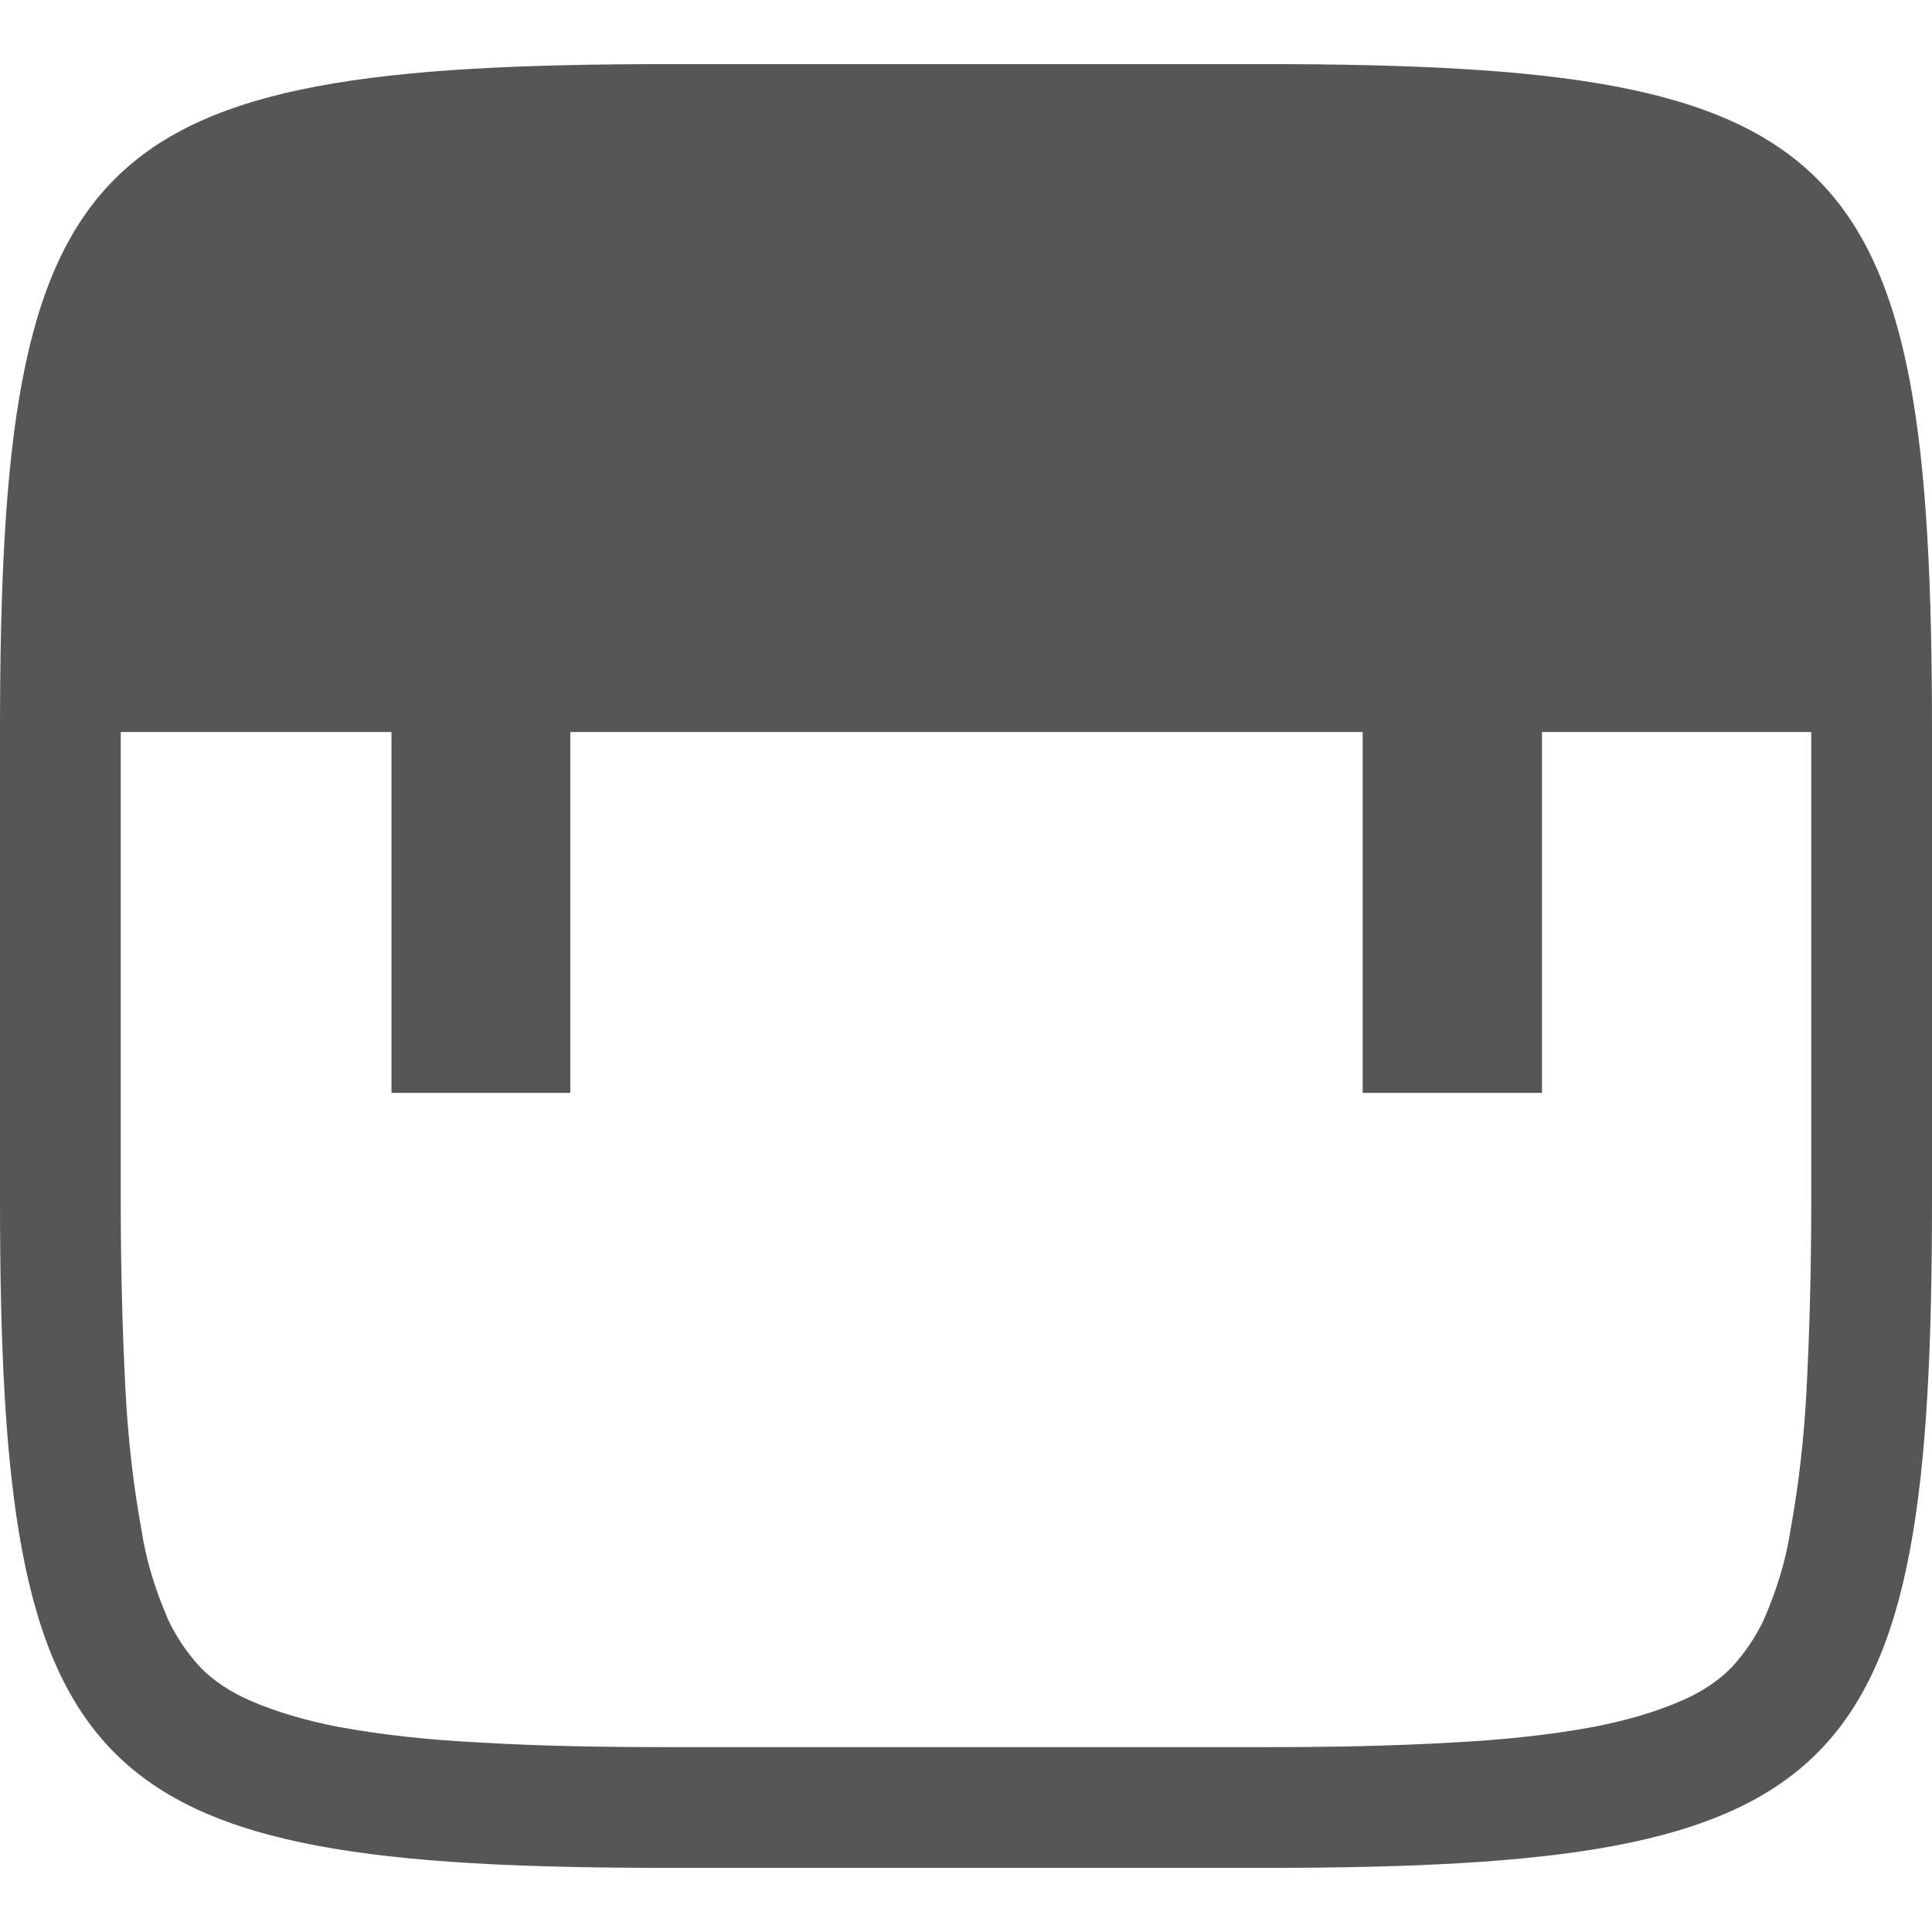 
<svg xmlns="http://www.w3.org/2000/svg" xmlns:xlink="http://www.w3.org/1999/xlink" width="16px" height="16px" viewBox="0 0 16 16" version="1.1">
<g id="surface1">
<path style=" stroke:none;fill-rule:evenodd;fill:#565656;fill-opacity:1;" d="M 1 6.062 L 3.242 6.062 L 3.242 9.051 L 4.723 9.051 L 4.723 6.062 L 11.285 6.062 L 11.285 9.051 L 12.77 9.051 L 12.77 6.062 L 15 6.062 L 15 9.941 C 15 10.469 14.988 10.988 14.961 11.512 C 14.941 11.898 14.898 12.289 14.828 12.672 C 14.789 12.93 14.711 13.172 14.609 13.41 C 14.539 13.559 14.449 13.691 14.34 13.809 C 14.23 13.922 14.09 14.012 13.941 14.078 C 13.711 14.18 13.461 14.25 13.199 14.301 C 12.82 14.371 12.43 14.41 12.039 14.43 C 11.52 14.461 10.988 14.469 10.469 14.469 C 10.469 14.469 10.469 14.469 10.461 14.469 L 5.539 14.469 C 5.531 14.469 5.531 14.469 5.531 14.469 C 5.012 14.469 4.48 14.461 3.961 14.43 C 3.57 14.41 3.18 14.371 2.801 14.301 C 2.539 14.25 2.289 14.18 2.059 14.078 C 1.91 14.012 1.77 13.922 1.66 13.809 C 1.551 13.691 1.461 13.559 1.391 13.41 C 1.289 13.172 1.211 12.93 1.172 12.672 C 1.102 12.289 1.059 11.898 1.039 11.512 C 1.012 10.988 1 10.469 1 9.941 Z M 0 6.062 C 0 1.223 0.691 0.531 5.535 0.531 L 10.465 0.531 C 15.309 0.531 16 1.223 16 6.062 L 16 9.938 C 16 14.777 15.309 15.469 10.465 15.469 L 5.535 15.469 C 0.691 15.469 0 14.777 0 9.938 Z M 0 6.062 "/>
</g>
</svg>
